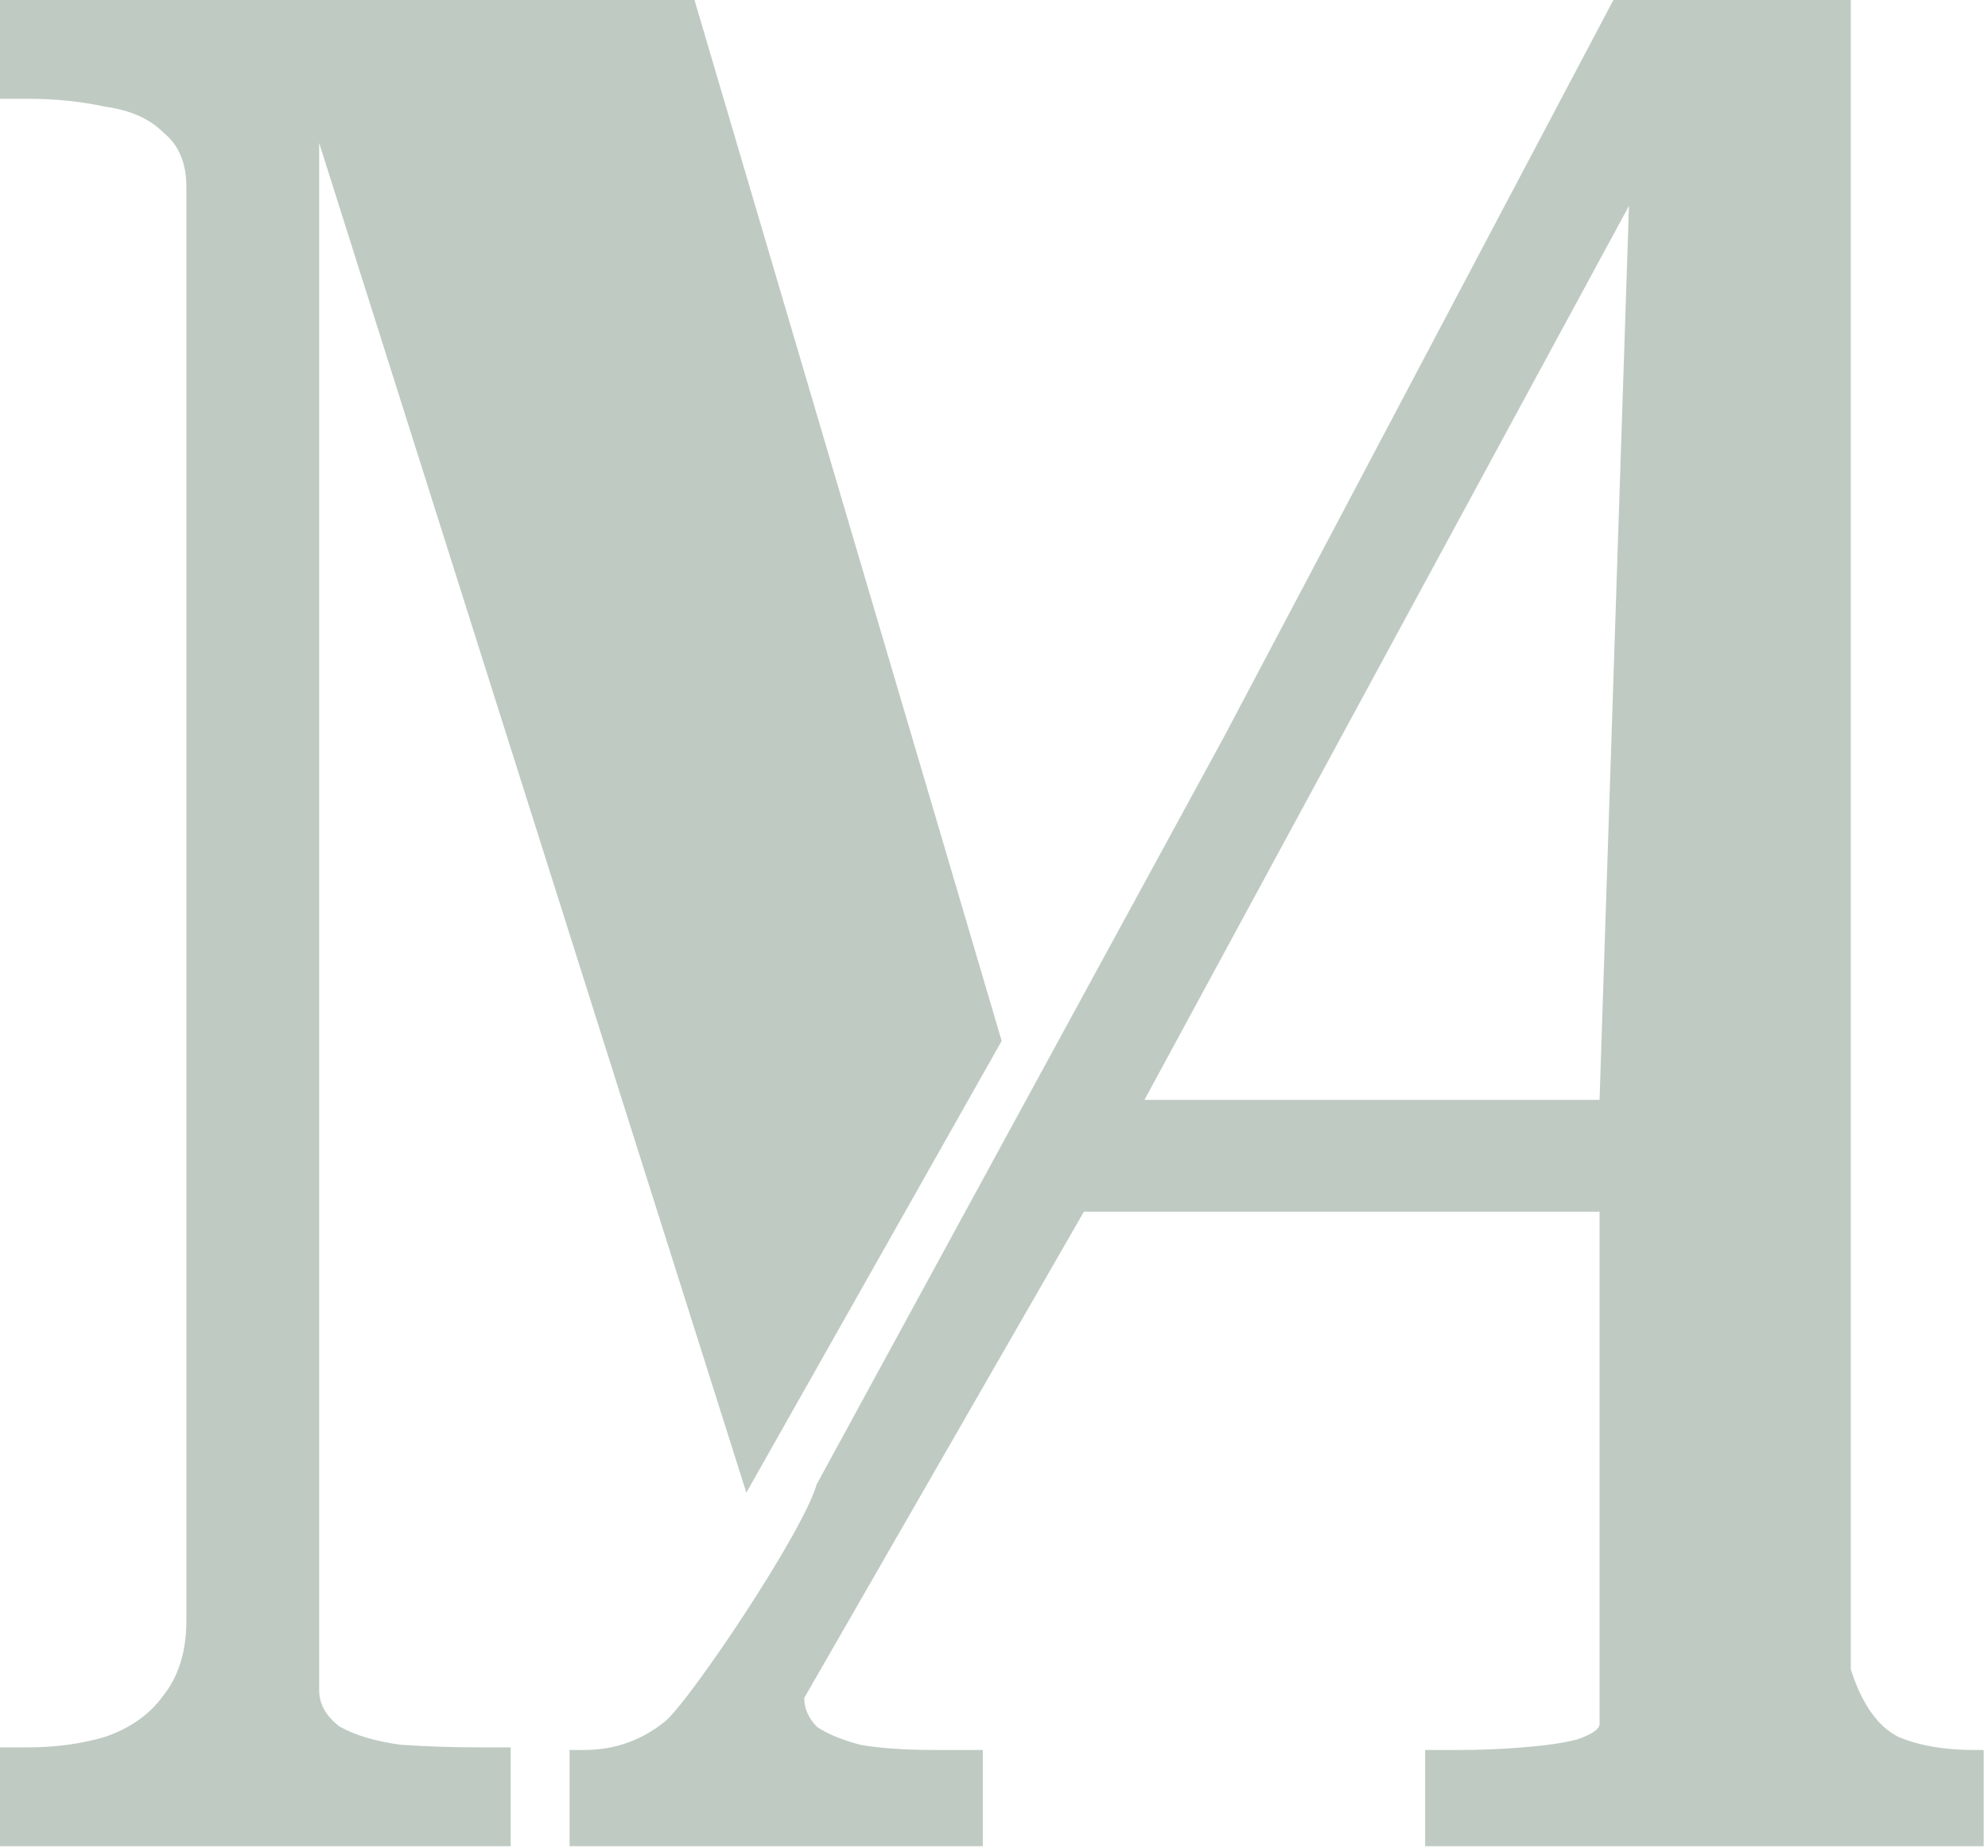 <svg width="227" height="211" viewBox="0 0 227 211" fill="none" xmlns="http://www.w3.org/2000/svg">
<path d="M0 199.529V210.812H58.31V199.529H54.811C51.701 199.529 48.689 199.43 45.773 199.232C42.858 198.836 40.525 198.143 38.776 197.154C37.221 195.966 36.444 194.58 36.444 192.997V16.331L85.222 170.444L114.377 118.862L79.301 0H0V11.283H3.207C6.317 11.283 9.232 11.58 11.954 12.174C14.869 12.569 17.104 13.559 18.659 15.143C20.408 16.528 21.283 18.607 21.283 21.378V184.98C21.283 188.543 20.408 191.413 18.659 193.591C17.104 195.768 14.869 197.352 11.954 198.341C9.232 199.133 6.317 199.529 3.207 199.529H0Z" fill="#BFCBC2"/>
<path d="M211.334 190.621C212.599 194.58 214.417 197.153 216.787 198.341C219.158 199.331 222.004 199.825 225.324 199.825H226.51V210.812H162.728V199.825H166.521C169.05 199.825 171.5 199.728 173.871 199.53C176.4 199.332 178.455 199.034 180.036 198.638C181.774 198.045 182.644 197.451 182.645 196.858V138.363H123.763L91.832 193.888C91.832 195.075 92.306 196.165 93.254 197.155C94.361 197.946 96.02 198.639 98.233 199.233C100.445 199.629 103.292 199.825 106.769 199.825H112.222V210.812H65.038V199.825H66.697C70.175 199.825 73.258 198.738 75.946 196.56C78.791 194.185 91.674 175.032 93.254 169.49L139.769 84.127L184.227 0H211.334V190.621ZM130.679 125.595H182.645L186.004 23.506L130.679 125.595Z" fill="#BFCBC2"/>
</svg>
